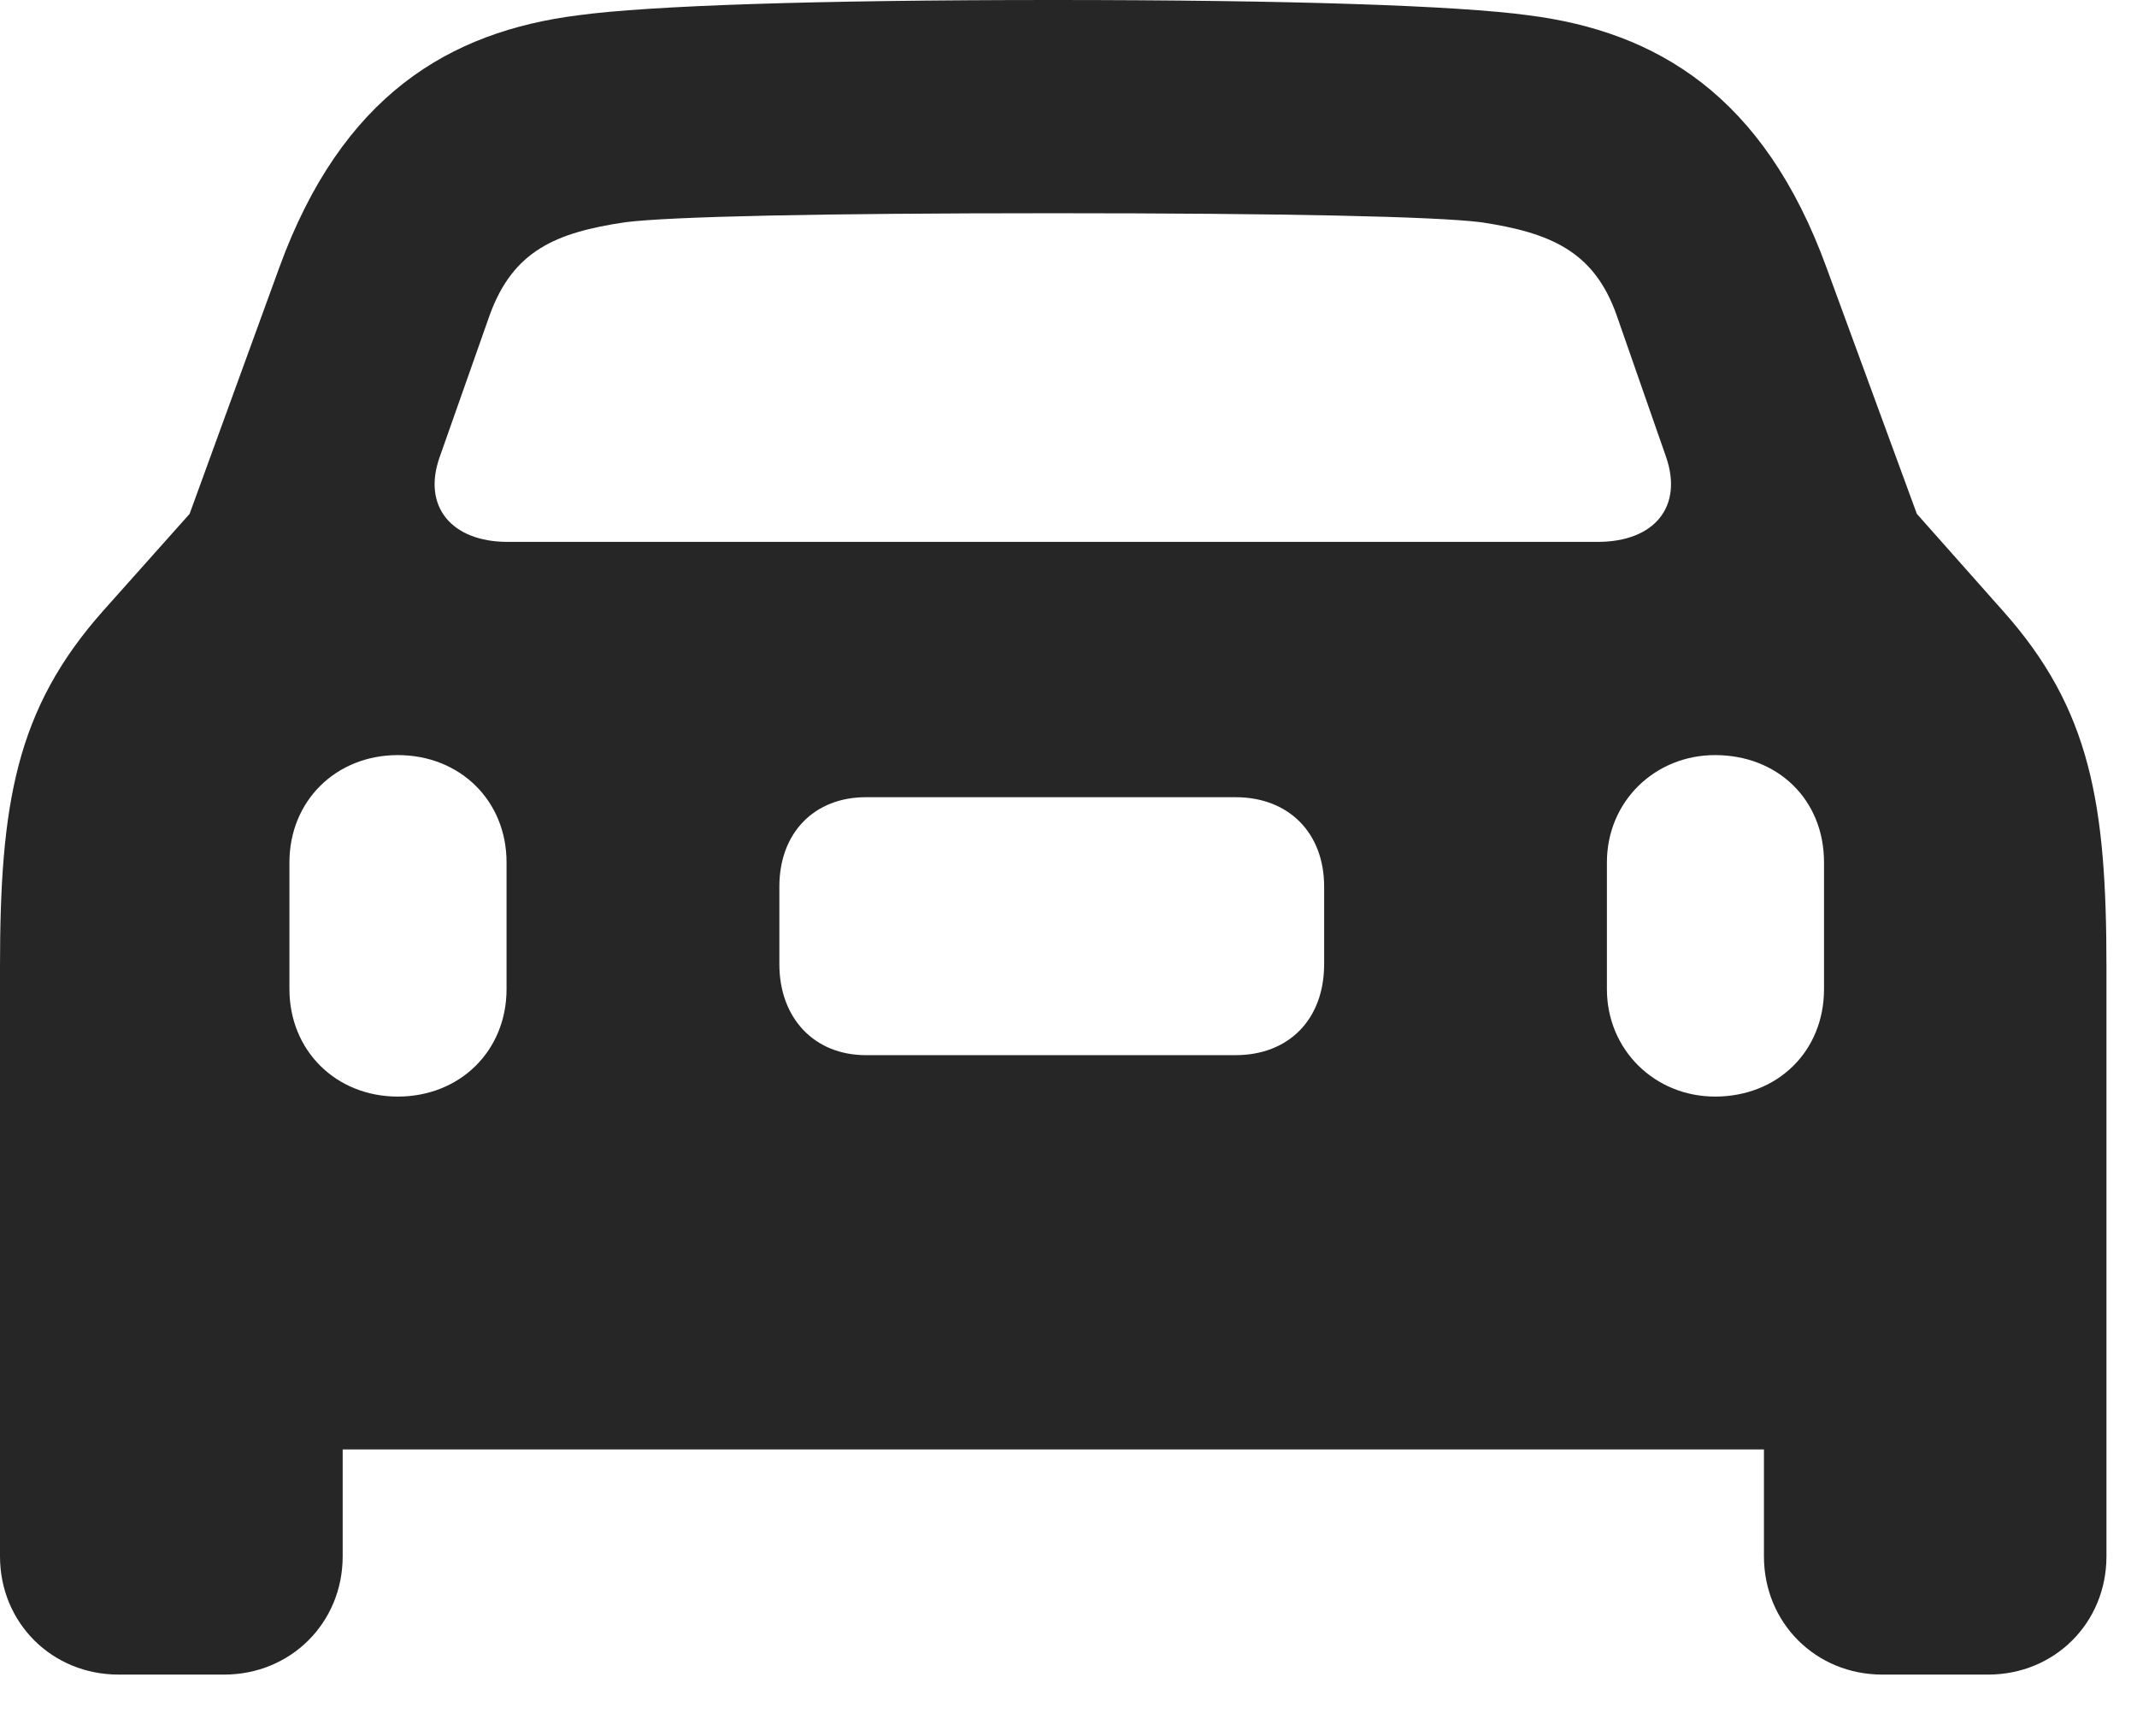 <?xml version="1.0" encoding="UTF-8"?>
<!--Generator: Apple Native CoreSVG 326-->
<!DOCTYPE svg PUBLIC "-//W3C//DTD SVG 1.1//EN" "http://www.w3.org/Graphics/SVG/1.1/DTD/svg11.dtd">
<svg version="1.1" xmlns="http://www.w3.org/2000/svg" xmlns:xlink="http://www.w3.org/1999/xlink"
       viewBox="0 0 25.325 20.572">
       <g>
              <rect height="20.572" opacity="0" width="25.325" x="0" y="0" />
              <path d="M0 18.445C0 19.235 0.619 19.846 1.403 19.846L2.658 19.846C3.442 19.846 4.061 19.235 4.061 18.445L4.061 17.178L20.904 17.178L20.904 18.445C20.904 19.235 21.521 19.846 22.305 19.846L23.562 19.846C24.347 19.846 24.963 19.235 24.963 18.445L24.963 11.459C24.963 9.528 24.776 8.407 23.74 7.244L22.716 6.09L21.646 3.173C20.903 1.131 19.633 0.375 18.113 0.181C17.265 0.066 15.298 0 12.478 0C9.667 0 7.7 0.066 6.852 0.181C5.323 0.375 4.052 1.131 3.309 3.173L2.247 6.09L1.218 7.244C0.187 8.407 0 9.528 0 11.459ZM6.014 6.422C5.356 6.422 4.999 6.006 5.212 5.412L5.803 3.735C6.08 2.972 6.583 2.757 7.407 2.634C7.949 2.566 9.71 2.527 12.478 2.527C15.248 2.527 17.006 2.566 17.553 2.634C18.365 2.757 18.889 2.972 19.158 3.735L19.743 5.412C19.95 6.006 19.605 6.422 18.934 6.422ZM4.714 12.996C3.982 12.996 3.43 12.452 3.43 11.722L3.43 10.221C3.43 9.491 3.982 8.949 4.714 8.949C5.451 8.949 6.003 9.488 6.003 10.221L6.003 11.722C6.003 12.454 5.451 12.996 4.714 12.996ZM10.261 12.505C9.648 12.505 9.236 12.065 9.236 11.426L9.236 10.507C9.236 9.872 9.648 9.448 10.261 9.448L14.643 9.448C15.273 9.448 15.692 9.872 15.692 10.507L15.692 11.426C15.692 12.088 15.266 12.505 14.643 12.505ZM20.325 12.996C19.612 12.996 19.043 12.444 19.043 11.722L19.043 10.221C19.043 9.498 19.612 8.949 20.325 8.949C21.064 8.949 21.616 9.473 21.616 10.221L21.616 11.722C21.616 12.461 21.064 12.996 20.325 12.996Z"
                     fill="currentColor" fill-opacity="0.85" />
       </g>
</svg>